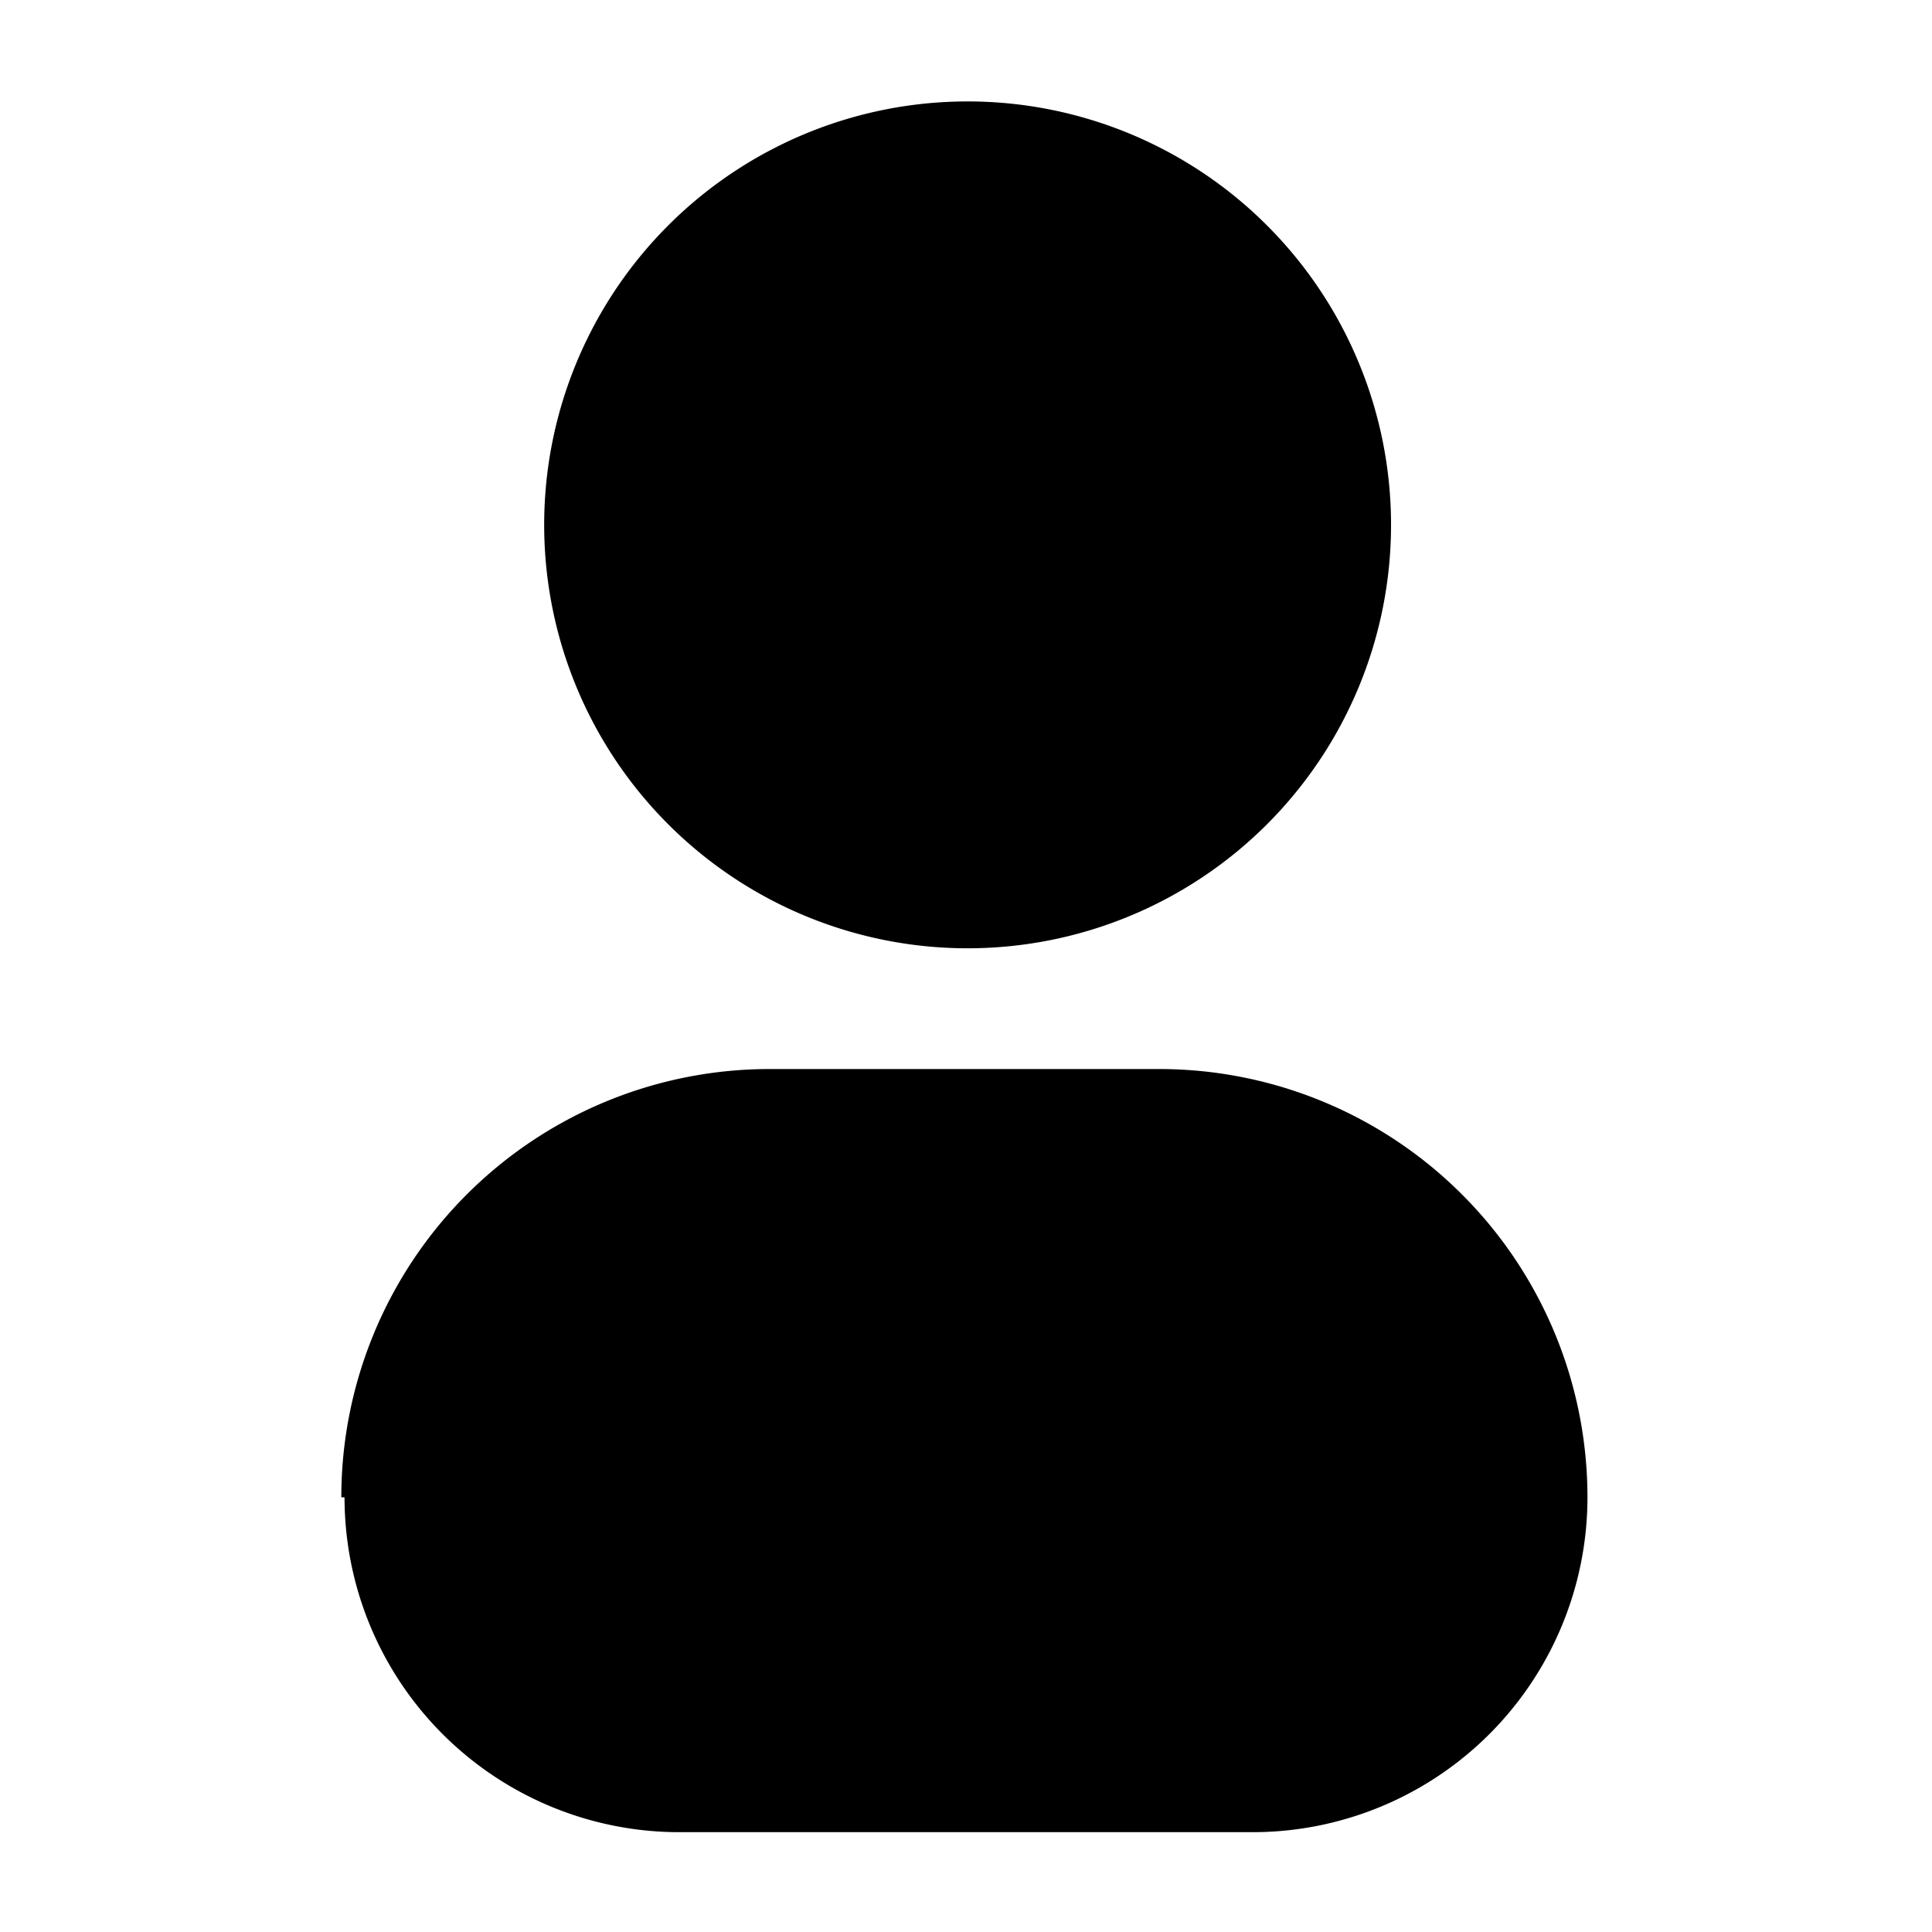   <svg
      width="20"
      height="20"
      viewBox="0 0 0.6 0.6"
      fill="none"
      xmlns="http://www.w3.org/2000/svg"
       className="text-gray-900 dark:text-gray-100 fill-current"
    >
      <path
        d="M.169.163a.131.131 0 1 1 .263 0 .131.131 0 0 1-.263 0M.106.465A.133.133 0 0 1 .239.332H.36a.133.133 0 0 1 .133.133.104.104 0 0 1-.104.104H.211A.104.104 0 0 1 .107.465"
        fillRule="evenodd"
        clipRule="evenodd"
        fill="#000"
      />
    </svg>